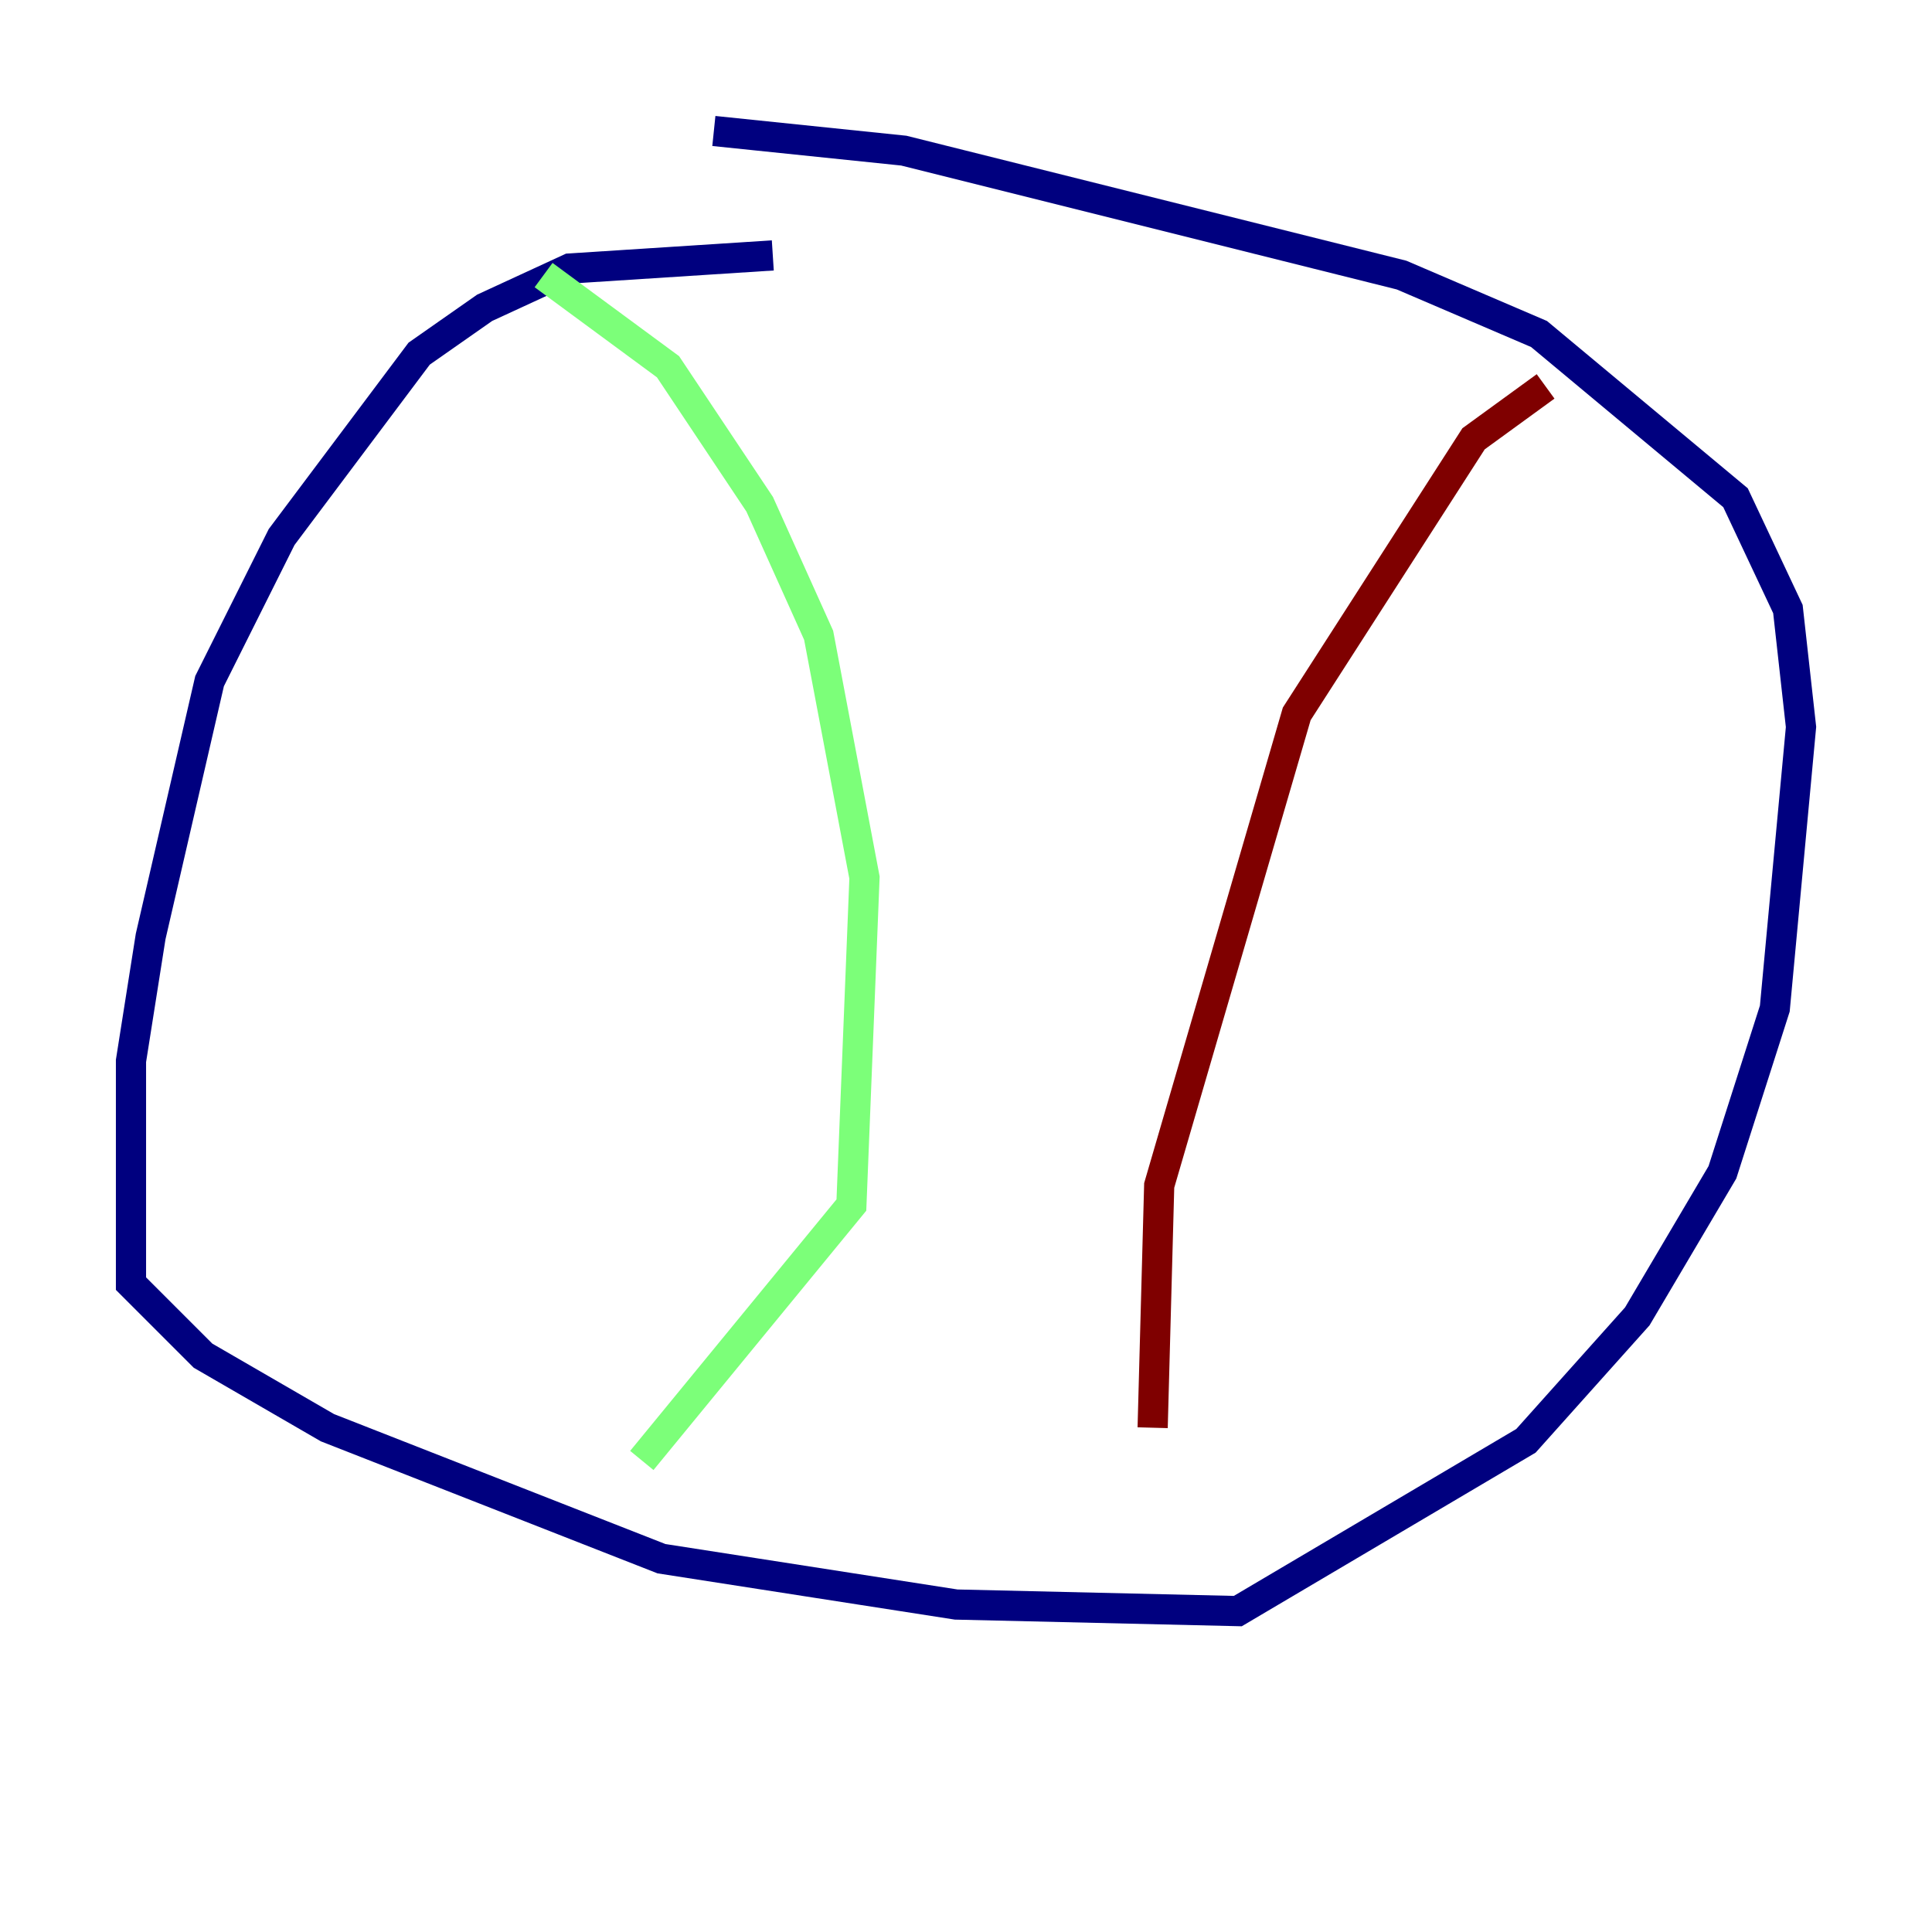 <?xml version="1.0" encoding="utf-8" ?>
<svg baseProfile="tiny" height="128" version="1.2" viewBox="0,0,128,128" width="128" xmlns="http://www.w3.org/2000/svg" xmlns:ev="http://www.w3.org/2001/xml-events" xmlns:xlink="http://www.w3.org/1999/xlink"><defs /><polyline fill="none" points="51.2,16.922 37.749,17.79 32.108,20.393 27.77,23.43 18.658,35.58 13.885,45.125 9.98,62.047 8.678,70.291 8.678,85.044 13.451,89.817 21.695,94.59 43.824,103.268 63.349,106.305 82.007,106.739 101.098,95.458 108.475,87.214 114.115,77.668 117.586,66.82 119.322,48.163 118.454,40.352 114.983,32.976 101.966,22.129 92.854,18.224 59.878,9.98 47.295,8.678" stroke="#00007f" stroke-width="2" /><polyline fill="none" points="36.014,18.224 44.258,24.298 50.332,33.41 54.237,42.088 57.275,58.142 56.407,79.837 42.522,96.759" stroke="#7cff79" stroke-width="2" /><polyline fill="none" points="102.4,25.6 97.627,29.071 85.912,47.295 76.8,78.536 76.366,94.59" stroke="#7f0000" stroke-width="2" /></svg>